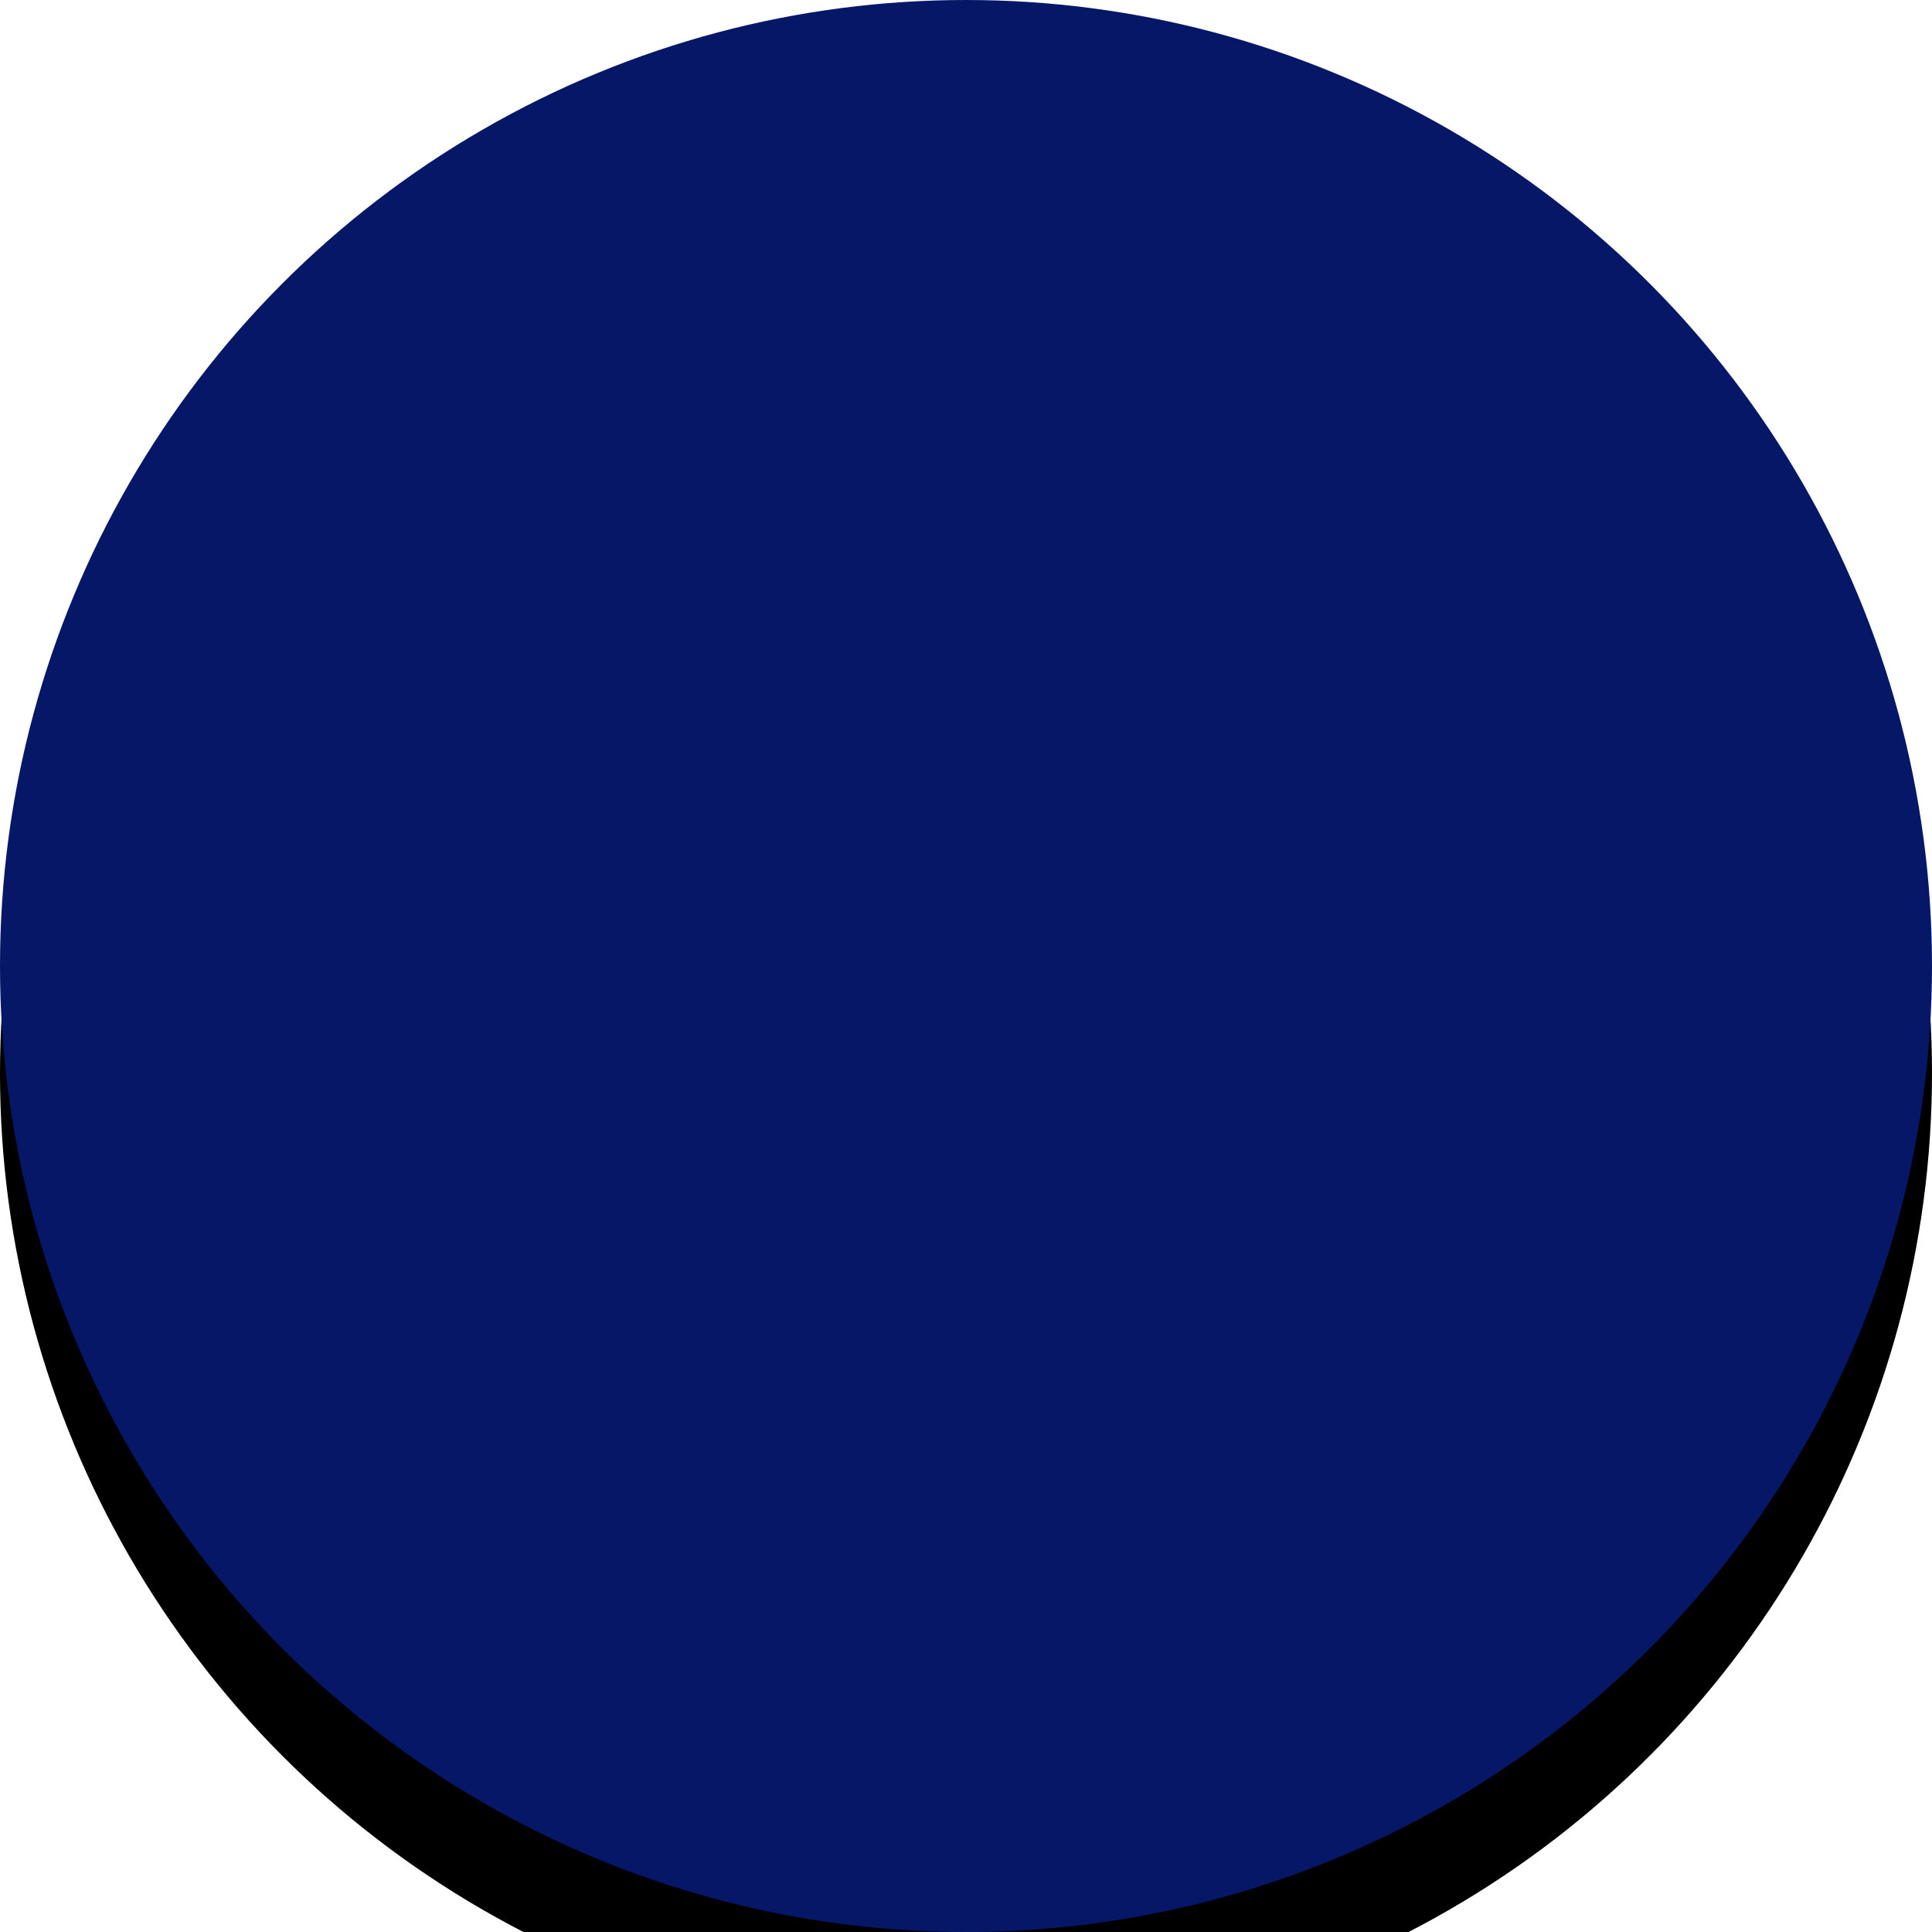 <svg xmlns="http://www.w3.org/2000/svg" xmlns:xlink="http://www.w3.org/1999/xlink" width="36" height="36" viewBox="0 0 36 36">
    <defs>
        <circle id="b" cx="288" cy="960" r="18"/>
        <filter id="a" width="188.9%" height="188.9%" x="-44.4%" y="-38.9%" filterUnits="objectBoundingBox">
            <feOffset dy="2" in="SourceAlpha" result="shadowOffsetOuter1"/>
            <feGaussianBlur in="shadowOffsetOuter1" result="shadowBlurOuter1" stdDeviation="5"/>
            <feColorMatrix in="shadowBlurOuter1" values="0 0 0 0 0.502 0 0 0 0 0.701 0 0 0 0 0.763 0 0 0 0.2 0"/>
        </filter>
    </defs>
    <g fill="none" fill-rule="evenodd" transform="translate(-270 -942)">
        <use fill="#000" filter="url(#a)" xlink:href="#b"/>
        <use fill="#051766" xlink:href="#b"/>
    </g>
</svg>
